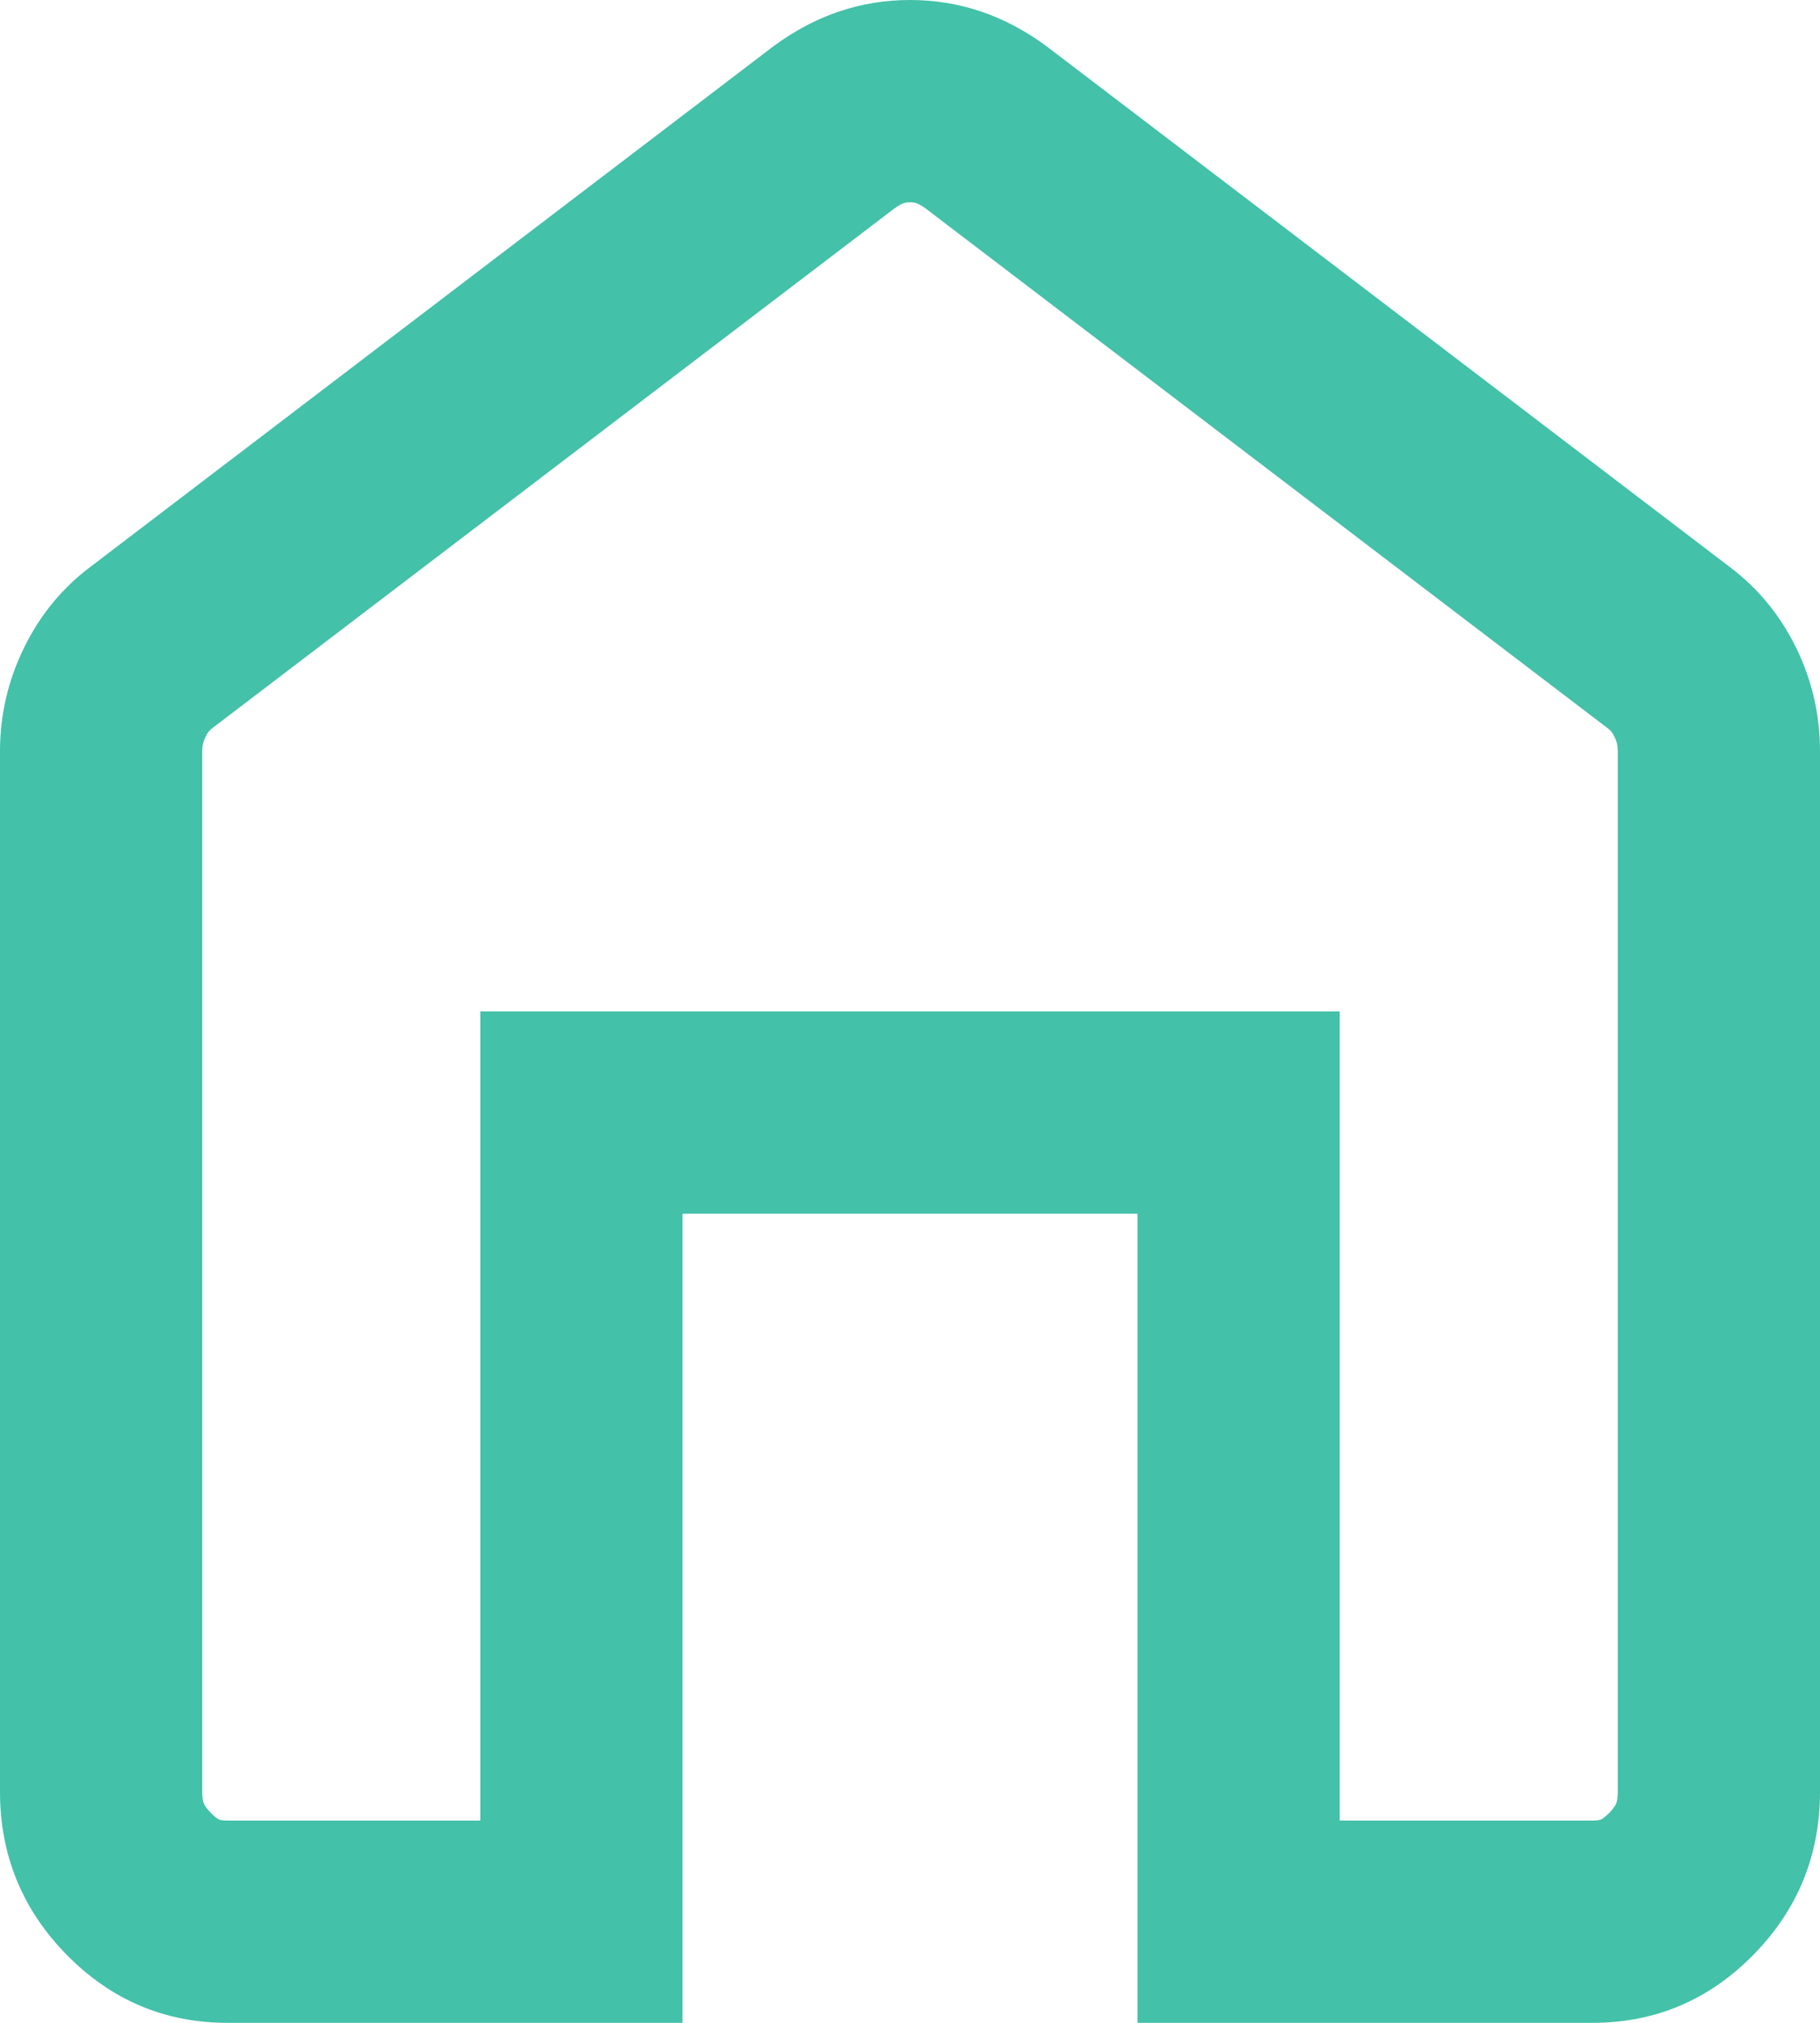 <svg width="18" height="20" viewBox="0 0 18 20" fill="none" xmlns="http://www.w3.org/2000/svg">
<path fill-rule="evenodd" clip-rule="evenodd" d="M2.035 7.282L2.033 7.285C2.01 7.333 2 7.373 2 7.429V17.714C2 17.79 2.012 17.822 2.016 17.831C2.02 17.841 2.034 17.872 2.087 17.926C2.139 17.979 2.166 17.989 2.167 17.99C2.167 17.99 2.187 18 2.25 18H4.75V10H13.25V18H15.75C15.813 18 15.833 17.99 15.834 17.99C15.836 17.989 15.863 17.978 15.914 17.926C15.966 17.873 15.98 17.842 15.984 17.832C15.988 17.822 16 17.79 16 17.714V7.429C16 7.372 15.99 7.331 15.967 7.283C15.943 7.236 15.925 7.219 15.905 7.204L15.896 7.197L9.153 2.06C9.105 2.025 9.075 2.013 9.062 2.009C9.049 2.004 9.031 2 9 2C8.969 2 8.951 2.004 8.938 2.009C8.925 2.013 8.895 2.025 8.847 2.06L2.103 7.197L2.095 7.204C2.076 7.218 2.058 7.234 2.035 7.282ZM7.65 0.457C7.856 0.305 8.072 0.19 8.297 0.114C8.522 0.038 8.756 0 9 0C9.244 0 9.478 0.038 9.703 0.114C9.928 0.19 10.144 0.305 10.35 0.457L17.1 5.6C17.381 5.81 17.602 6.076 17.762 6.4C17.921 6.724 18 7.067 18 7.429V17.714C18 18.343 17.78 18.881 17.34 19.329C16.899 19.776 16.369 20 15.75 20H11.25V12H6.75V20H2.25C1.631 20 1.102 19.776 0.661 19.329C0.221 18.881 0 18.343 0 17.714V7.429C0 7.067 0.08 6.724 0.24 6.4C0.399 6.076 0.619 5.81 0.9 5.6L7.65 0.457Z" fill="#43C1A9"/>
</svg>
